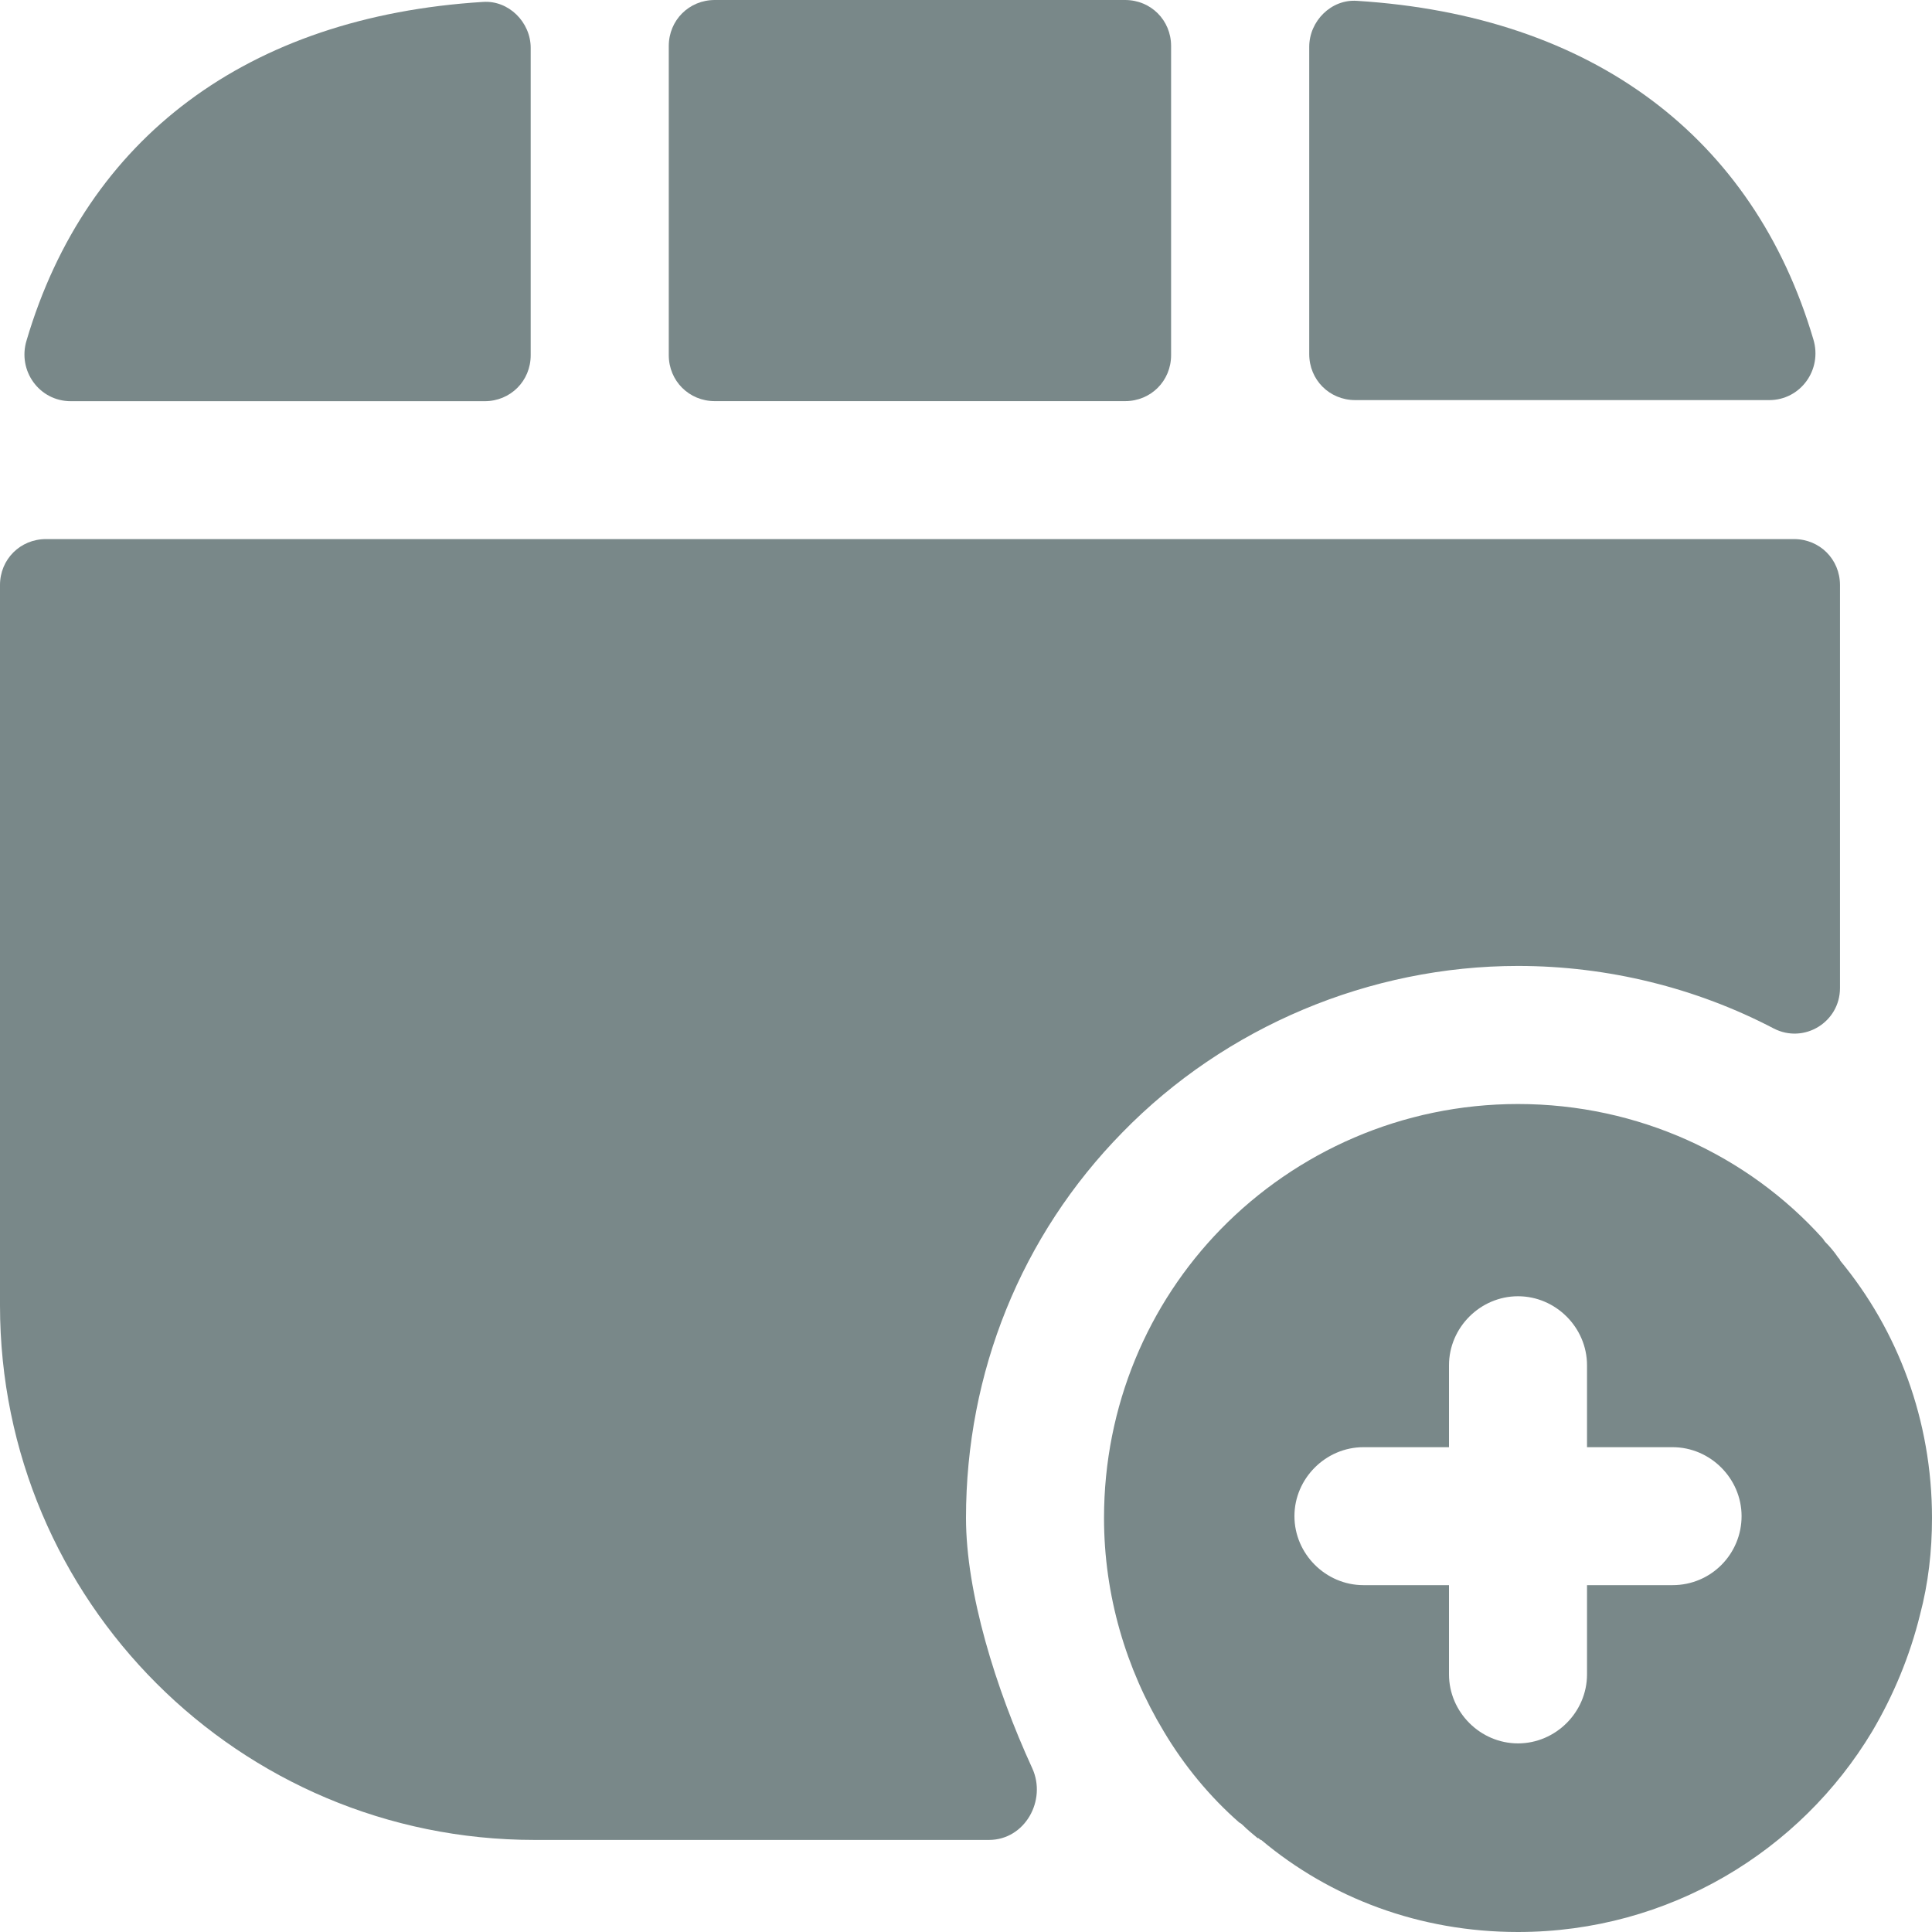 <svg width="32" height="32" viewBox="0 0 32 32" fill="none" xmlns="http://www.w3.org/2000/svg">
<path d="M19.397 5.882V0.762C19.397 0.335 19.062 0 18.635 0H11.839C11.413 0 11.077 0.335 11.077 0.762V5.882C11.077 6.309 11.413 6.644 11.839 6.644H18.635C19.062 6.644 19.397 6.309 19.397 5.882Z" fill="#798889"/>
<path d="M7.998 0.032C4.097 0.275 1.43 2.287 0.44 5.639C0.287 6.142 0.653 6.645 1.171 6.645H8.028C8.455 6.645 8.79 6.31 8.79 5.883V0.793C8.79 0.367 8.424 0.001 7.998 0.032Z" fill="#798889"/>
<path d="M22.477 0.014C26.378 0.258 29.045 2.269 30.035 5.621C30.187 6.124 29.822 6.627 29.304 6.627H22.447C22.02 6.627 21.685 6.292 21.685 5.865V0.776C21.685 0.349 22.05 -0.017 22.477 0.014Z" fill="#798889"/>
<path d="M30.476 20.876C30.476 20.861 30.461 20.846 30.446 20.83C30.385 20.739 30.309 20.648 30.232 20.571C30.217 20.556 30.202 20.526 30.187 20.51C28.952 19.139 27.139 18.286 25.143 18.286C23.223 18.286 21.471 19.078 20.221 20.358C19.017 21.592 18.286 23.284 18.286 25.143C18.286 26.423 18.651 27.642 19.276 28.678C19.611 29.242 20.038 29.76 20.526 30.187C20.556 30.202 20.571 30.217 20.587 30.232C20.663 30.308 20.739 30.369 20.831 30.446C20.831 30.446 20.831 30.446 20.846 30.446C20.861 30.461 20.876 30.476 20.891 30.476C22.034 31.436 23.512 32 25.143 32C27.642 32 29.821 30.659 31.009 28.678C31.36 28.084 31.634 27.428 31.802 26.743C31.939 26.225 32 25.691 32 25.143C32 23.527 31.436 22.034 30.476 20.876ZM27.703 26.255H26.286V27.733C26.286 28.358 25.768 28.876 25.143 28.876C24.518 28.876 24 28.358 24 27.733V26.255H22.583C21.958 26.255 21.44 25.737 21.44 25.112C21.44 24.488 21.958 23.97 22.583 23.97H24V22.613C24 21.988 24.518 21.47 25.143 21.47C25.768 21.47 26.286 21.988 26.286 22.613V23.97H27.703C28.328 23.97 28.846 24.488 28.846 25.112C28.846 25.737 28.343 26.255 27.703 26.255Z" fill="#798889"/>
<path d="M30.476 9.691V16.365C30.476 16.929 29.882 17.294 29.379 17.035C28.099 16.365 26.636 15.999 25.143 15.999C22.689 15.999 20.297 17.005 18.59 18.757C16.914 20.464 16 22.735 16 25.142C16 26.376 16.488 27.961 17.097 29.287C17.341 29.82 16.975 30.475 16.381 30.475H8.853C3.962 30.475 0 26.514 0 21.622V9.691C0 9.264 0.335 8.929 0.762 8.929H29.714C30.141 8.929 30.476 9.264 30.476 9.691Z" fill="#798889"/>
</svg>
